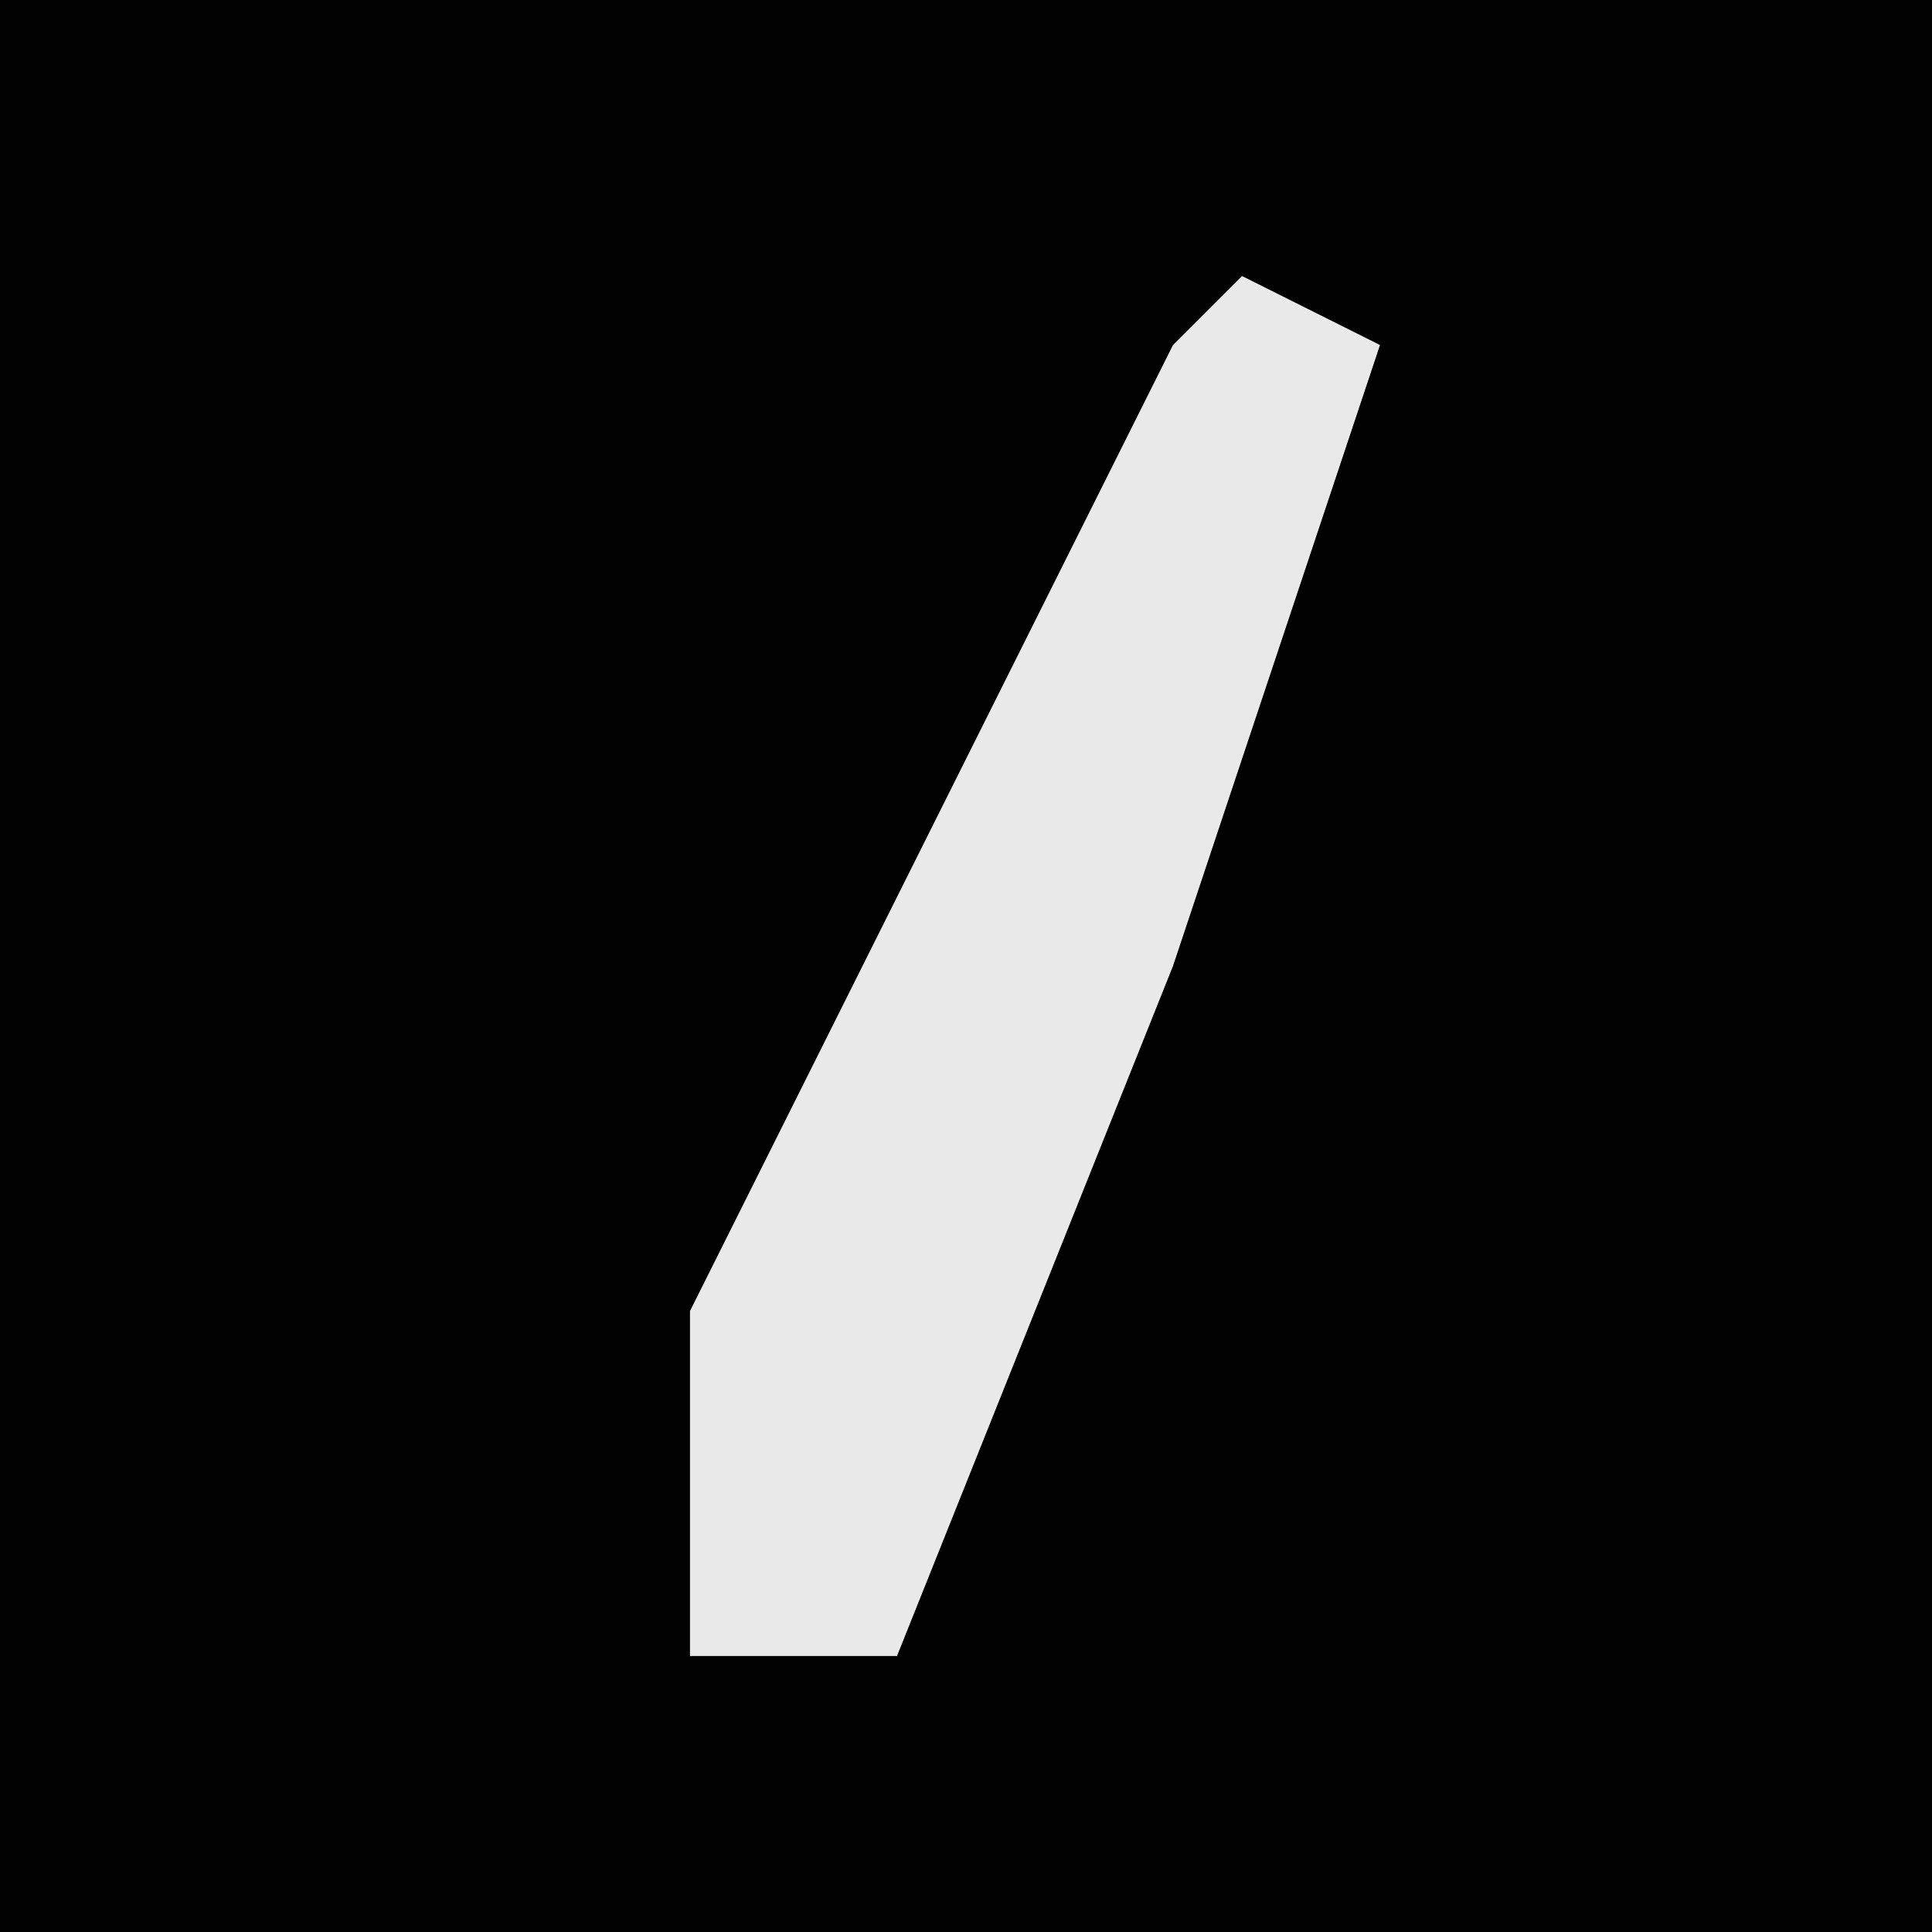 <?xml version="1.0" encoding="UTF-8"?>
<svg version="1.1" xmlns="http://www.w3.org/2000/svg" width="28" height="28">
<path d="M0,0 L28,0 L28,28 L0,28 Z " fill="#020202" transform="translate(0,0)"/>
<path d="M0,0 L2,1 L-1,10 L-5,20 L-8,20 L-8,15 L-1,1 Z " fill="#E9E9E9" transform="translate(18,4)"/>
</svg>

